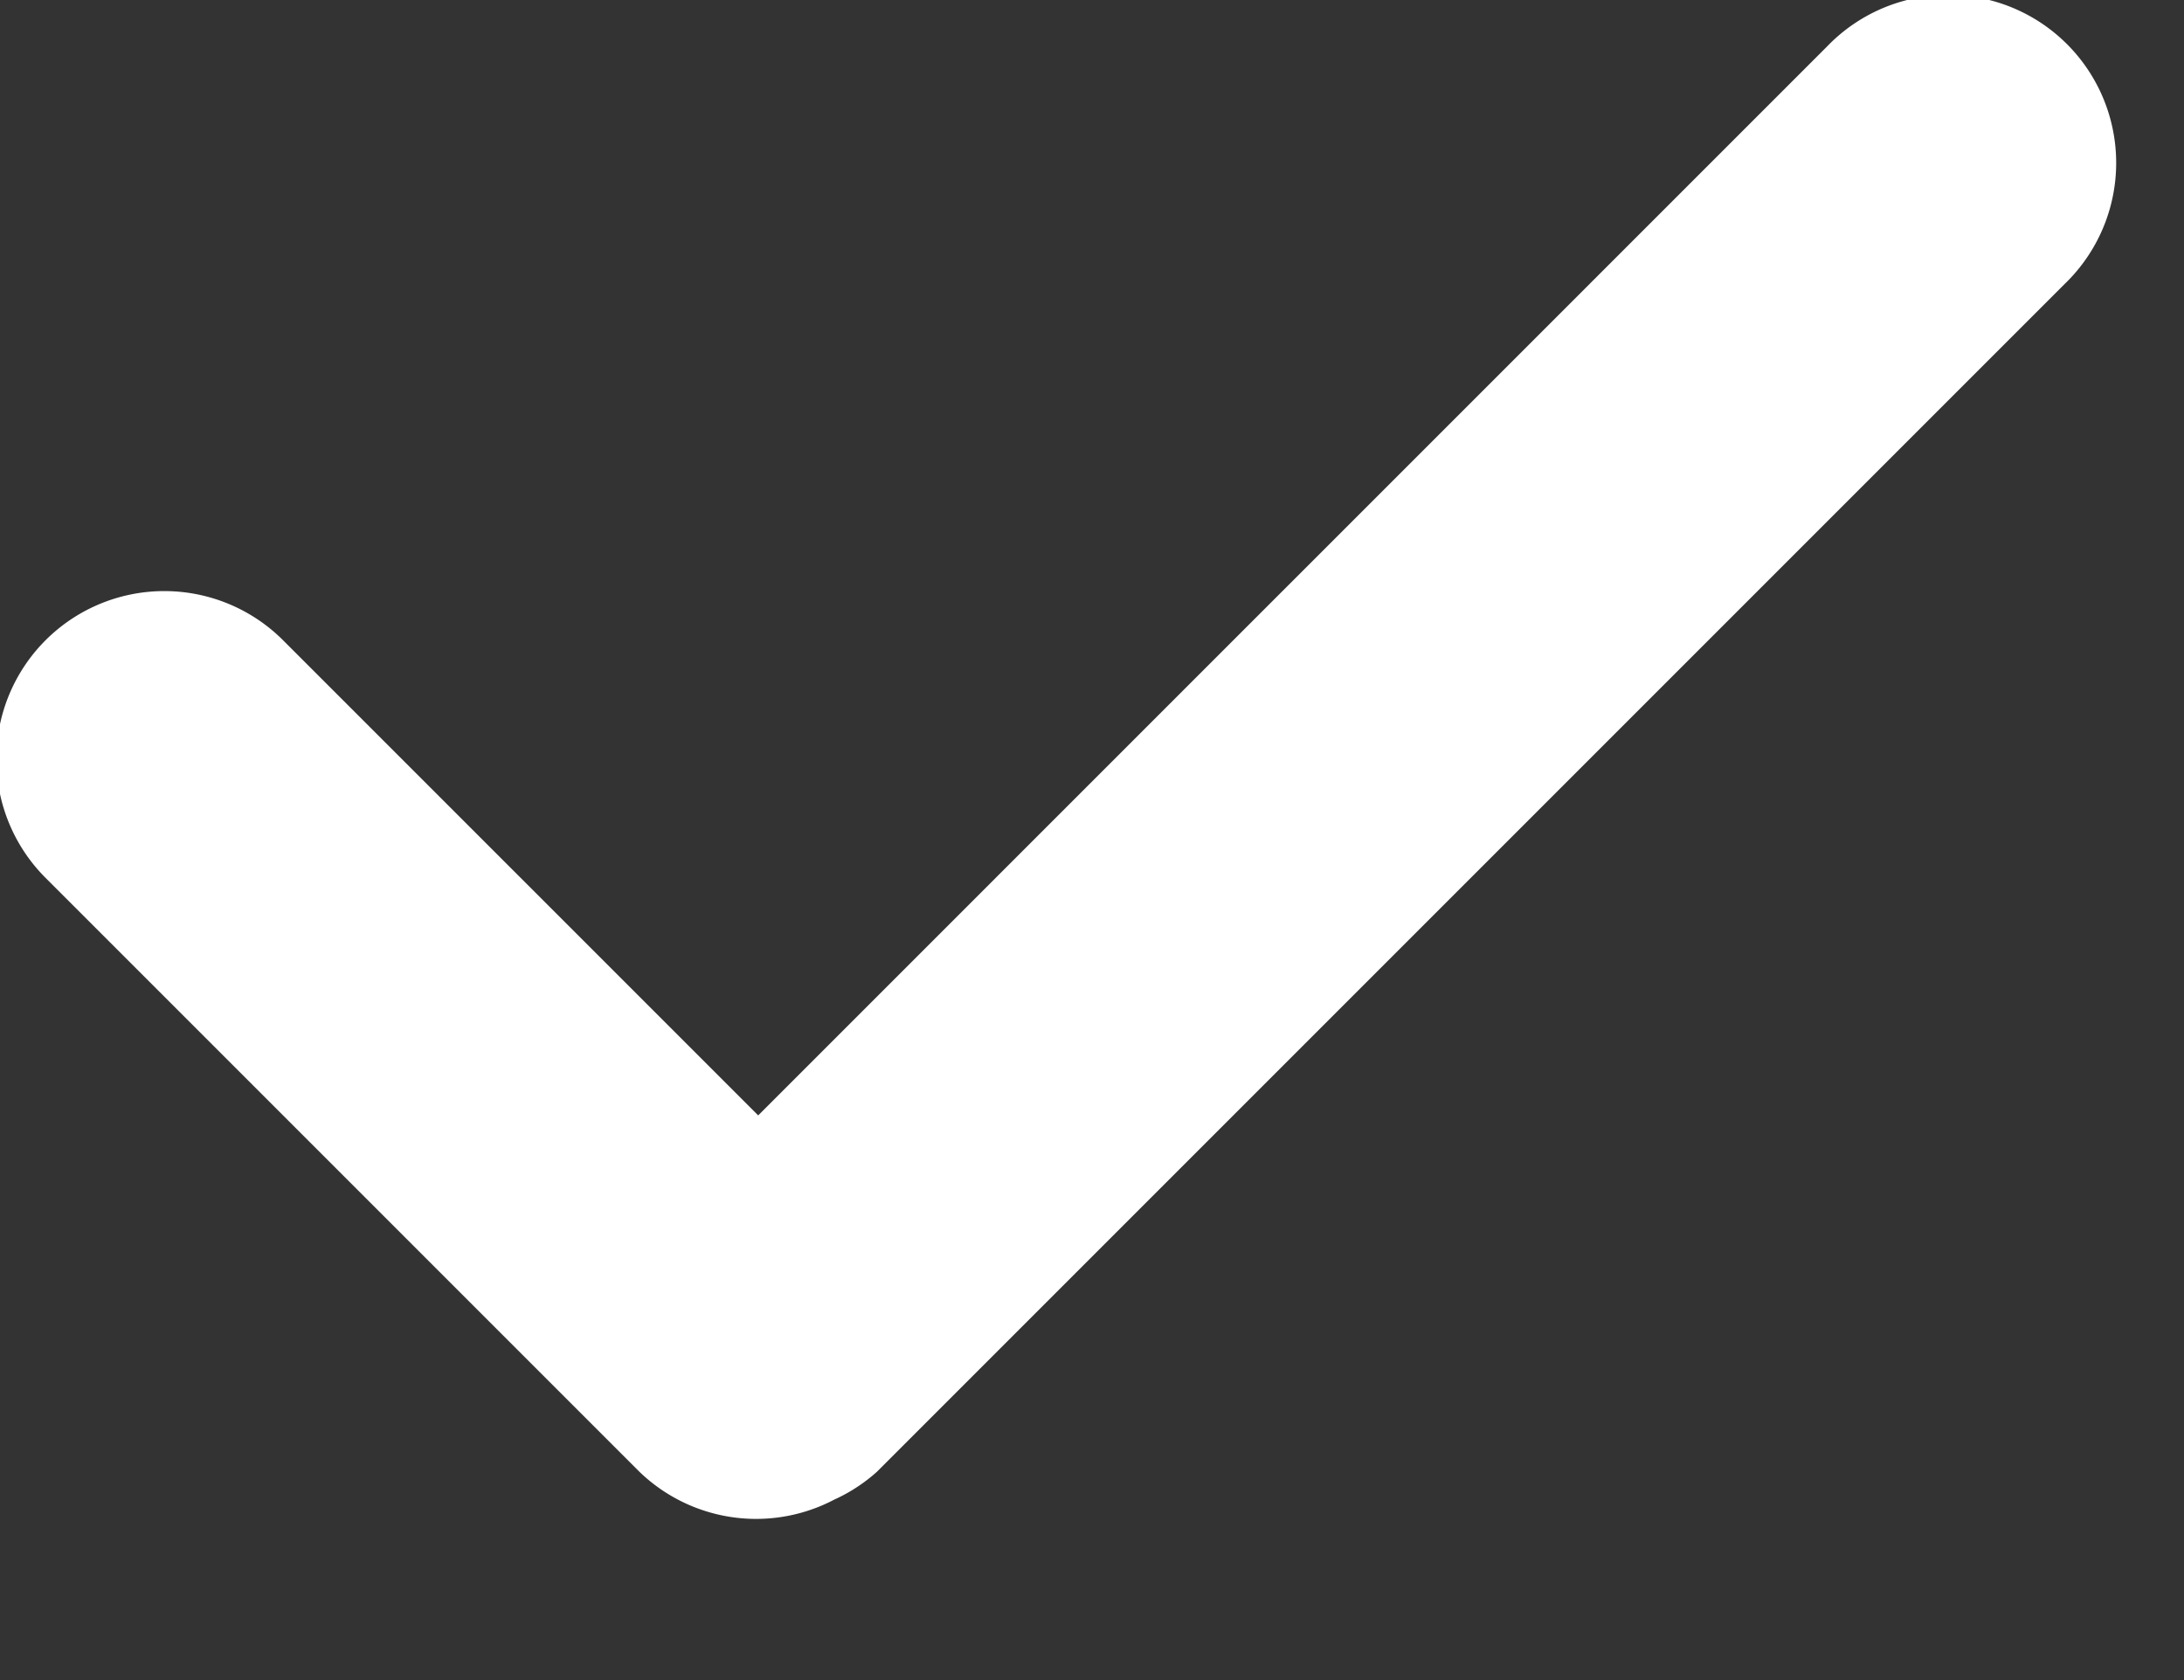 <svg xmlns="http://www.w3.org/2000/svg" width="13" height="10" viewBox="0 0 13 10">
  <rect x="0" y="0" width="13" height="10" fill="#333333" stroke="none"/>
  <path fill="#fff" d="M678.99,344.561a1,1,0,0,1,1.414,0l3.535,3.535a1,1,0,0,1-1.414,1.414l-3.535-3.535A1,1,0,0,1,678.99,344.561Zm3.535,3.535,7.071-7.071a1,1,0,1,1,1.414,1.414l-7.071,7.071A1,1,0,0,1,682.525,348.1Z" transform="translate(-678.719 -340.75)"/>
</svg>

